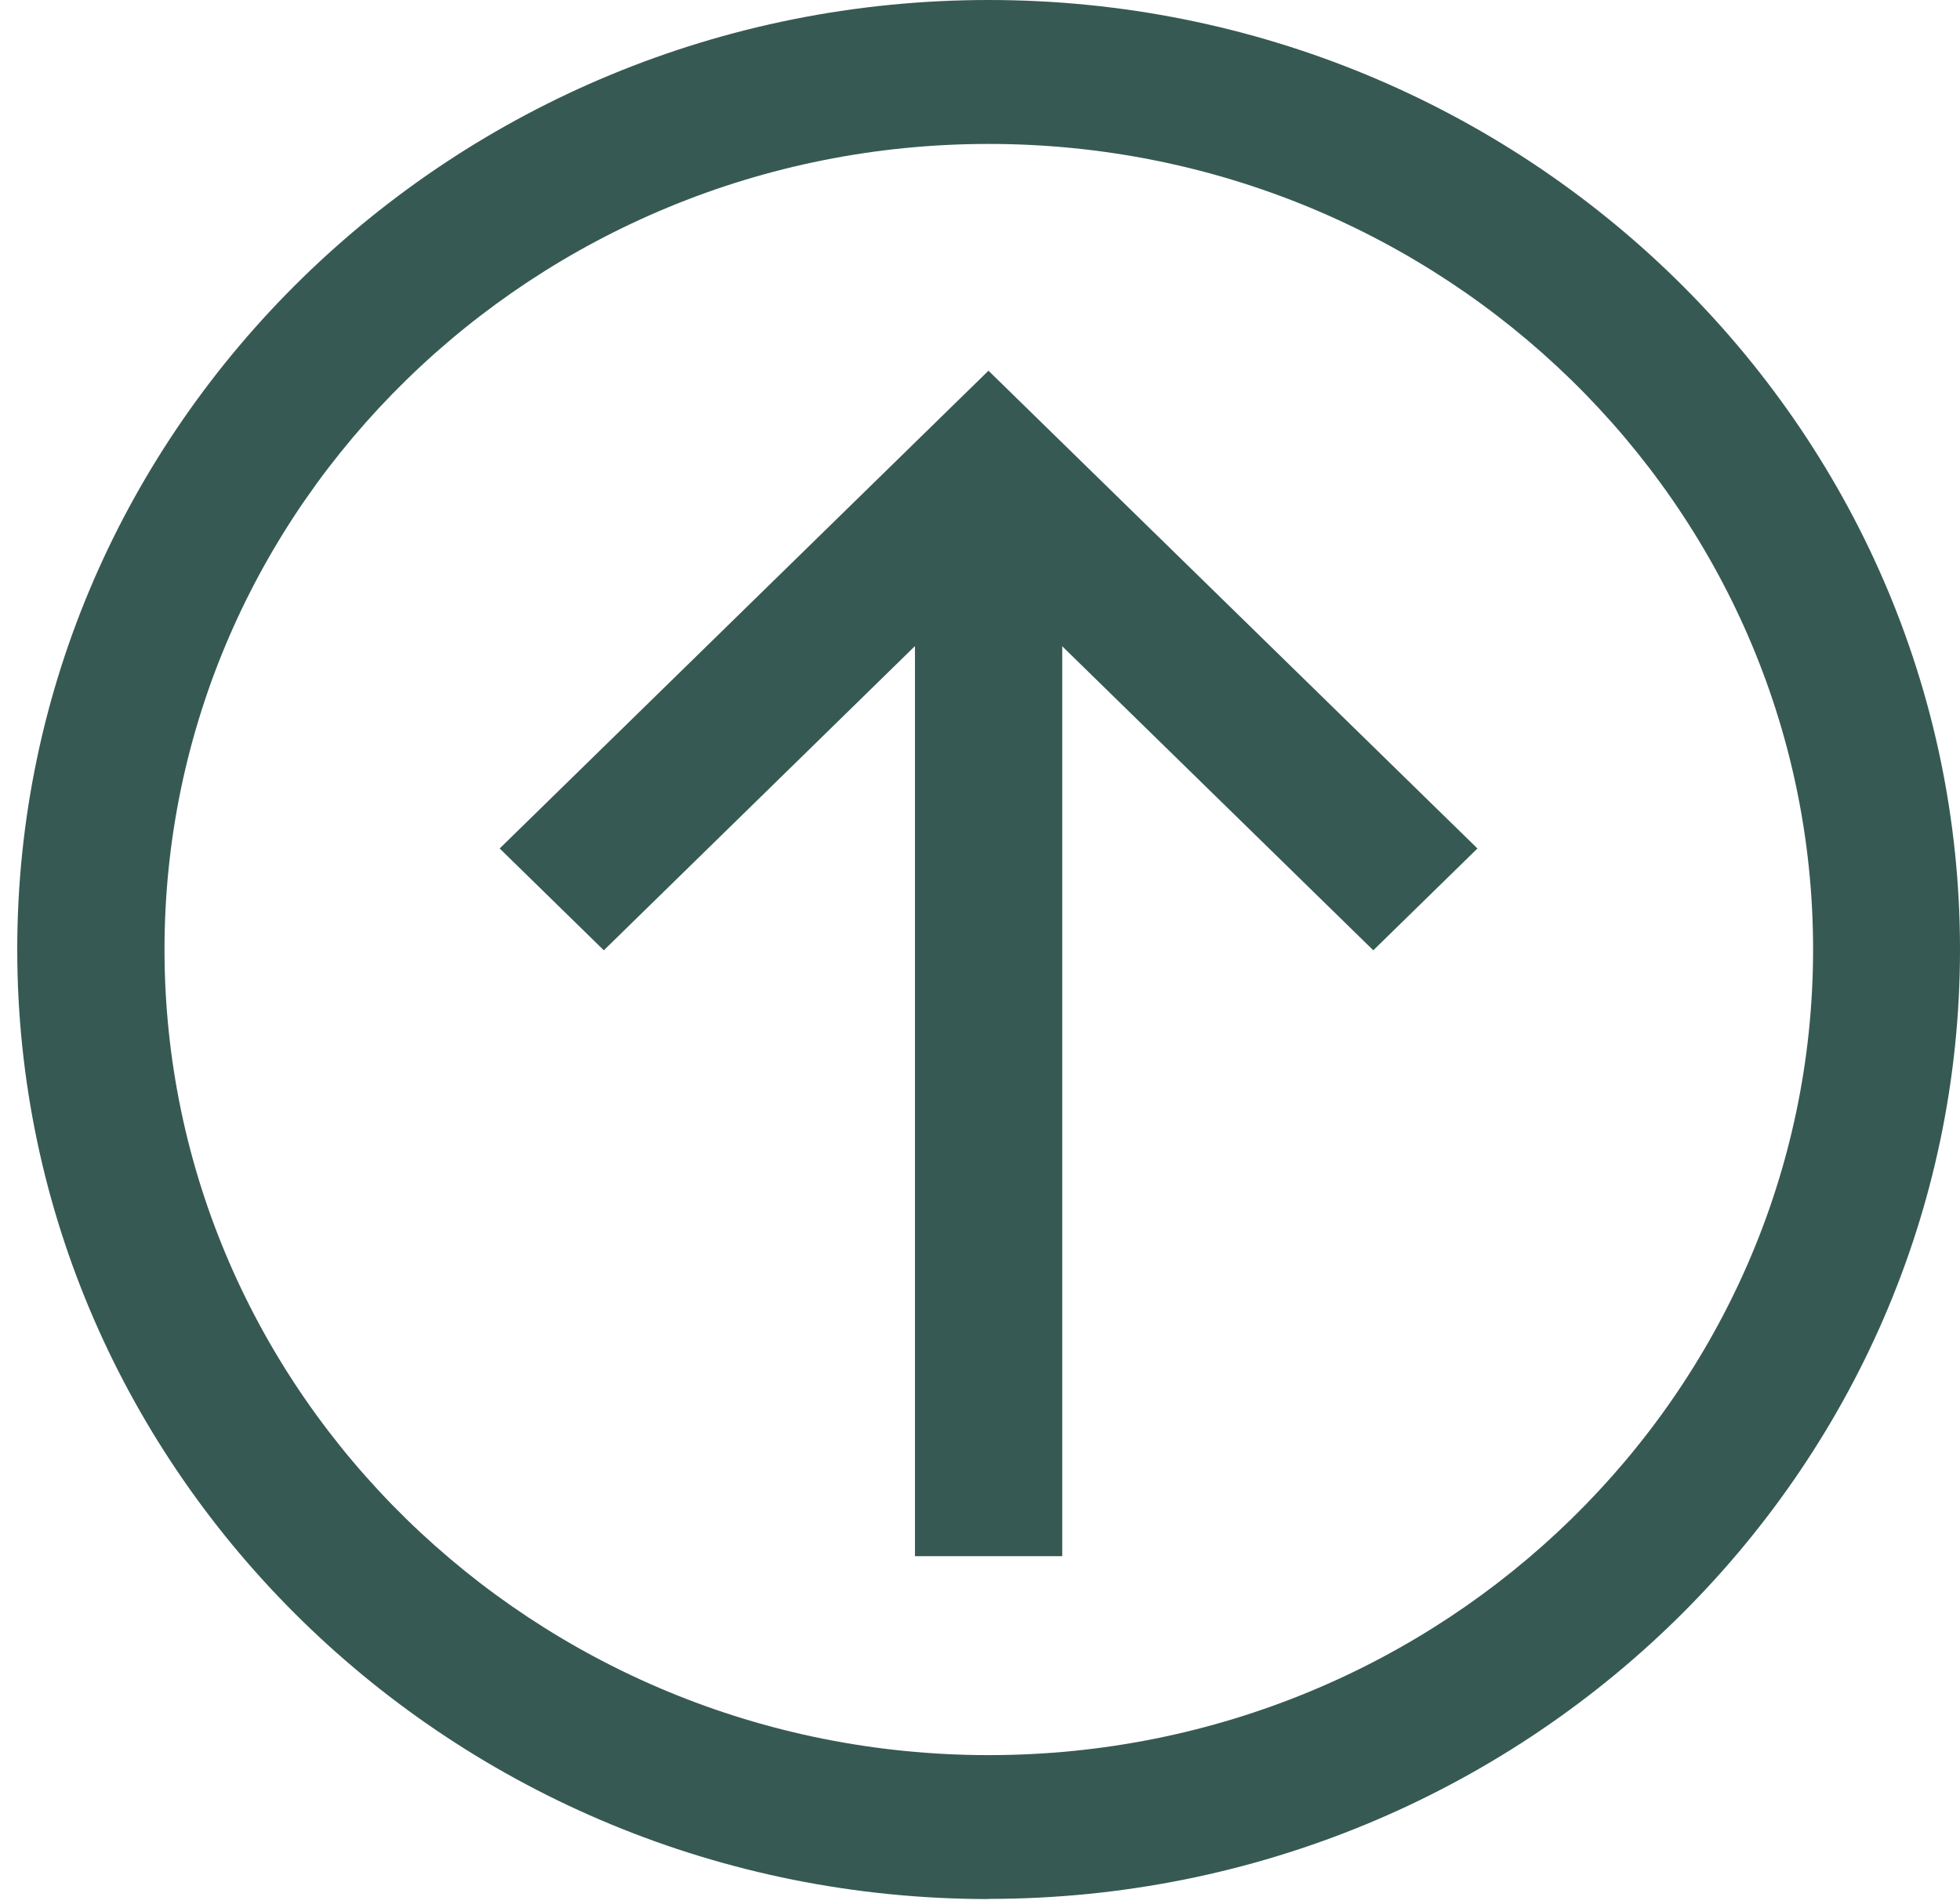 <svg width="105" height="102" viewBox="0 0 105 102" fill="none" xmlns="http://www.w3.org/2000/svg">
<path d="M52.962 101.753C24.267 101.753 0.924 78.933 0.924 50.872C0.924 22.811 24.267 0 52.962 0C81.657 0 105 22.82 105 50.872C105 78.924 81.657 101.744 52.962 101.744V101.753ZM52.962 7.712C28.617 7.712 8.813 27.073 8.813 50.872C8.813 74.671 28.617 94.041 52.972 94.041C77.326 94.041 97.13 74.68 97.13 50.872C97.13 27.063 77.317 7.712 52.962 7.712V7.712Z" fill="#375953"/>
<path d="M56.905 25.309H49.016V83.381H56.905V25.309Z" fill="#375953"/>
<path d="M32.348 50.918L26.768 45.462L52.954 19.863L79.149 45.462L73.569 50.918L52.954 30.765L32.348 50.918Z" fill="#375953"/>
</svg>
